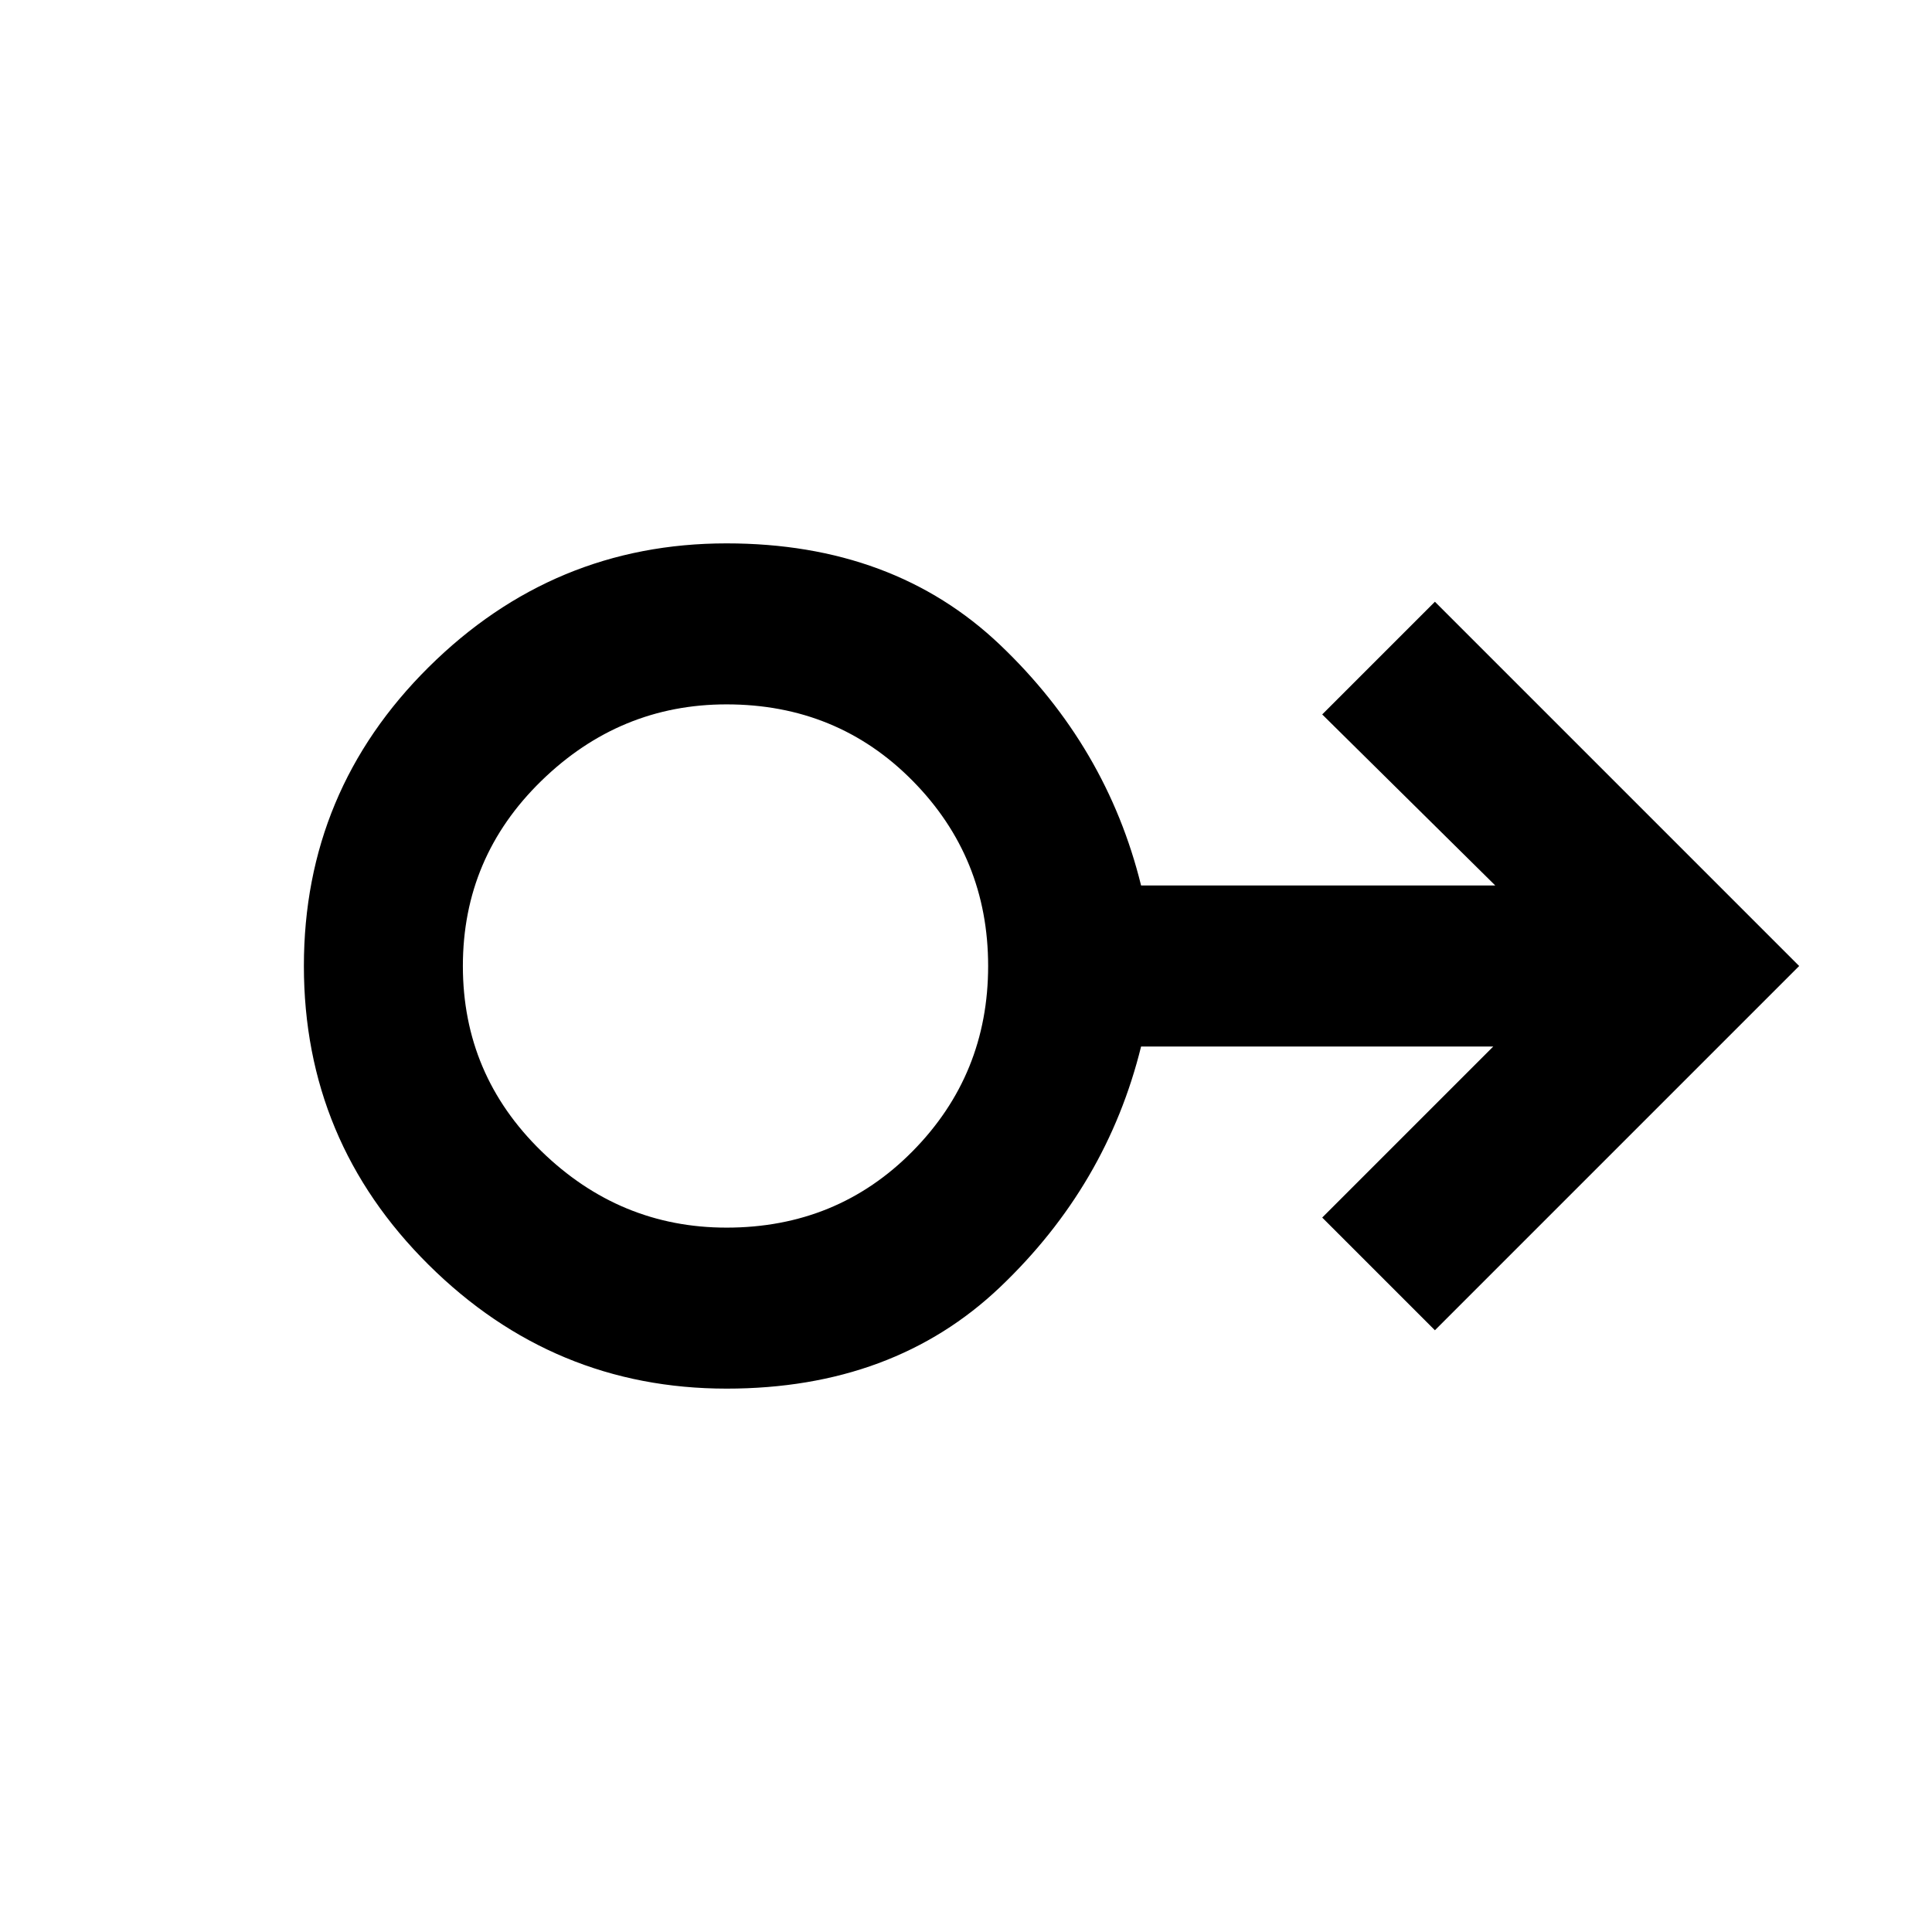 <svg xmlns="http://www.w3.org/2000/svg" height="48" width="48"><path d="M18.05 34.5q-4.3 0-7.4-3.075Q7.55 28.35 7.55 24t3.1-7.425q3.1-3.075 7.4-3.075 4.15 0 6.8 2.525Q27.5 18.55 28.35 22h8.8l-4.3-4.25 2.8-2.8L44.7 24l-9.05 9.05-2.8-2.8L37.1 26h-8.75q-.85 3.45-3.5 5.975-2.65 2.525-6.8 2.525Zm0-4q2.75 0 4.625-1.9T24.55 24q0-2.7-1.875-4.6-1.875-1.9-4.625-1.9-2.65 0-4.6 1.9-1.95 1.9-1.95 4.6 0 2.7 1.95 4.6 1.95 1.9 4.6 1.9Zm0-6.5Z"/></svg>